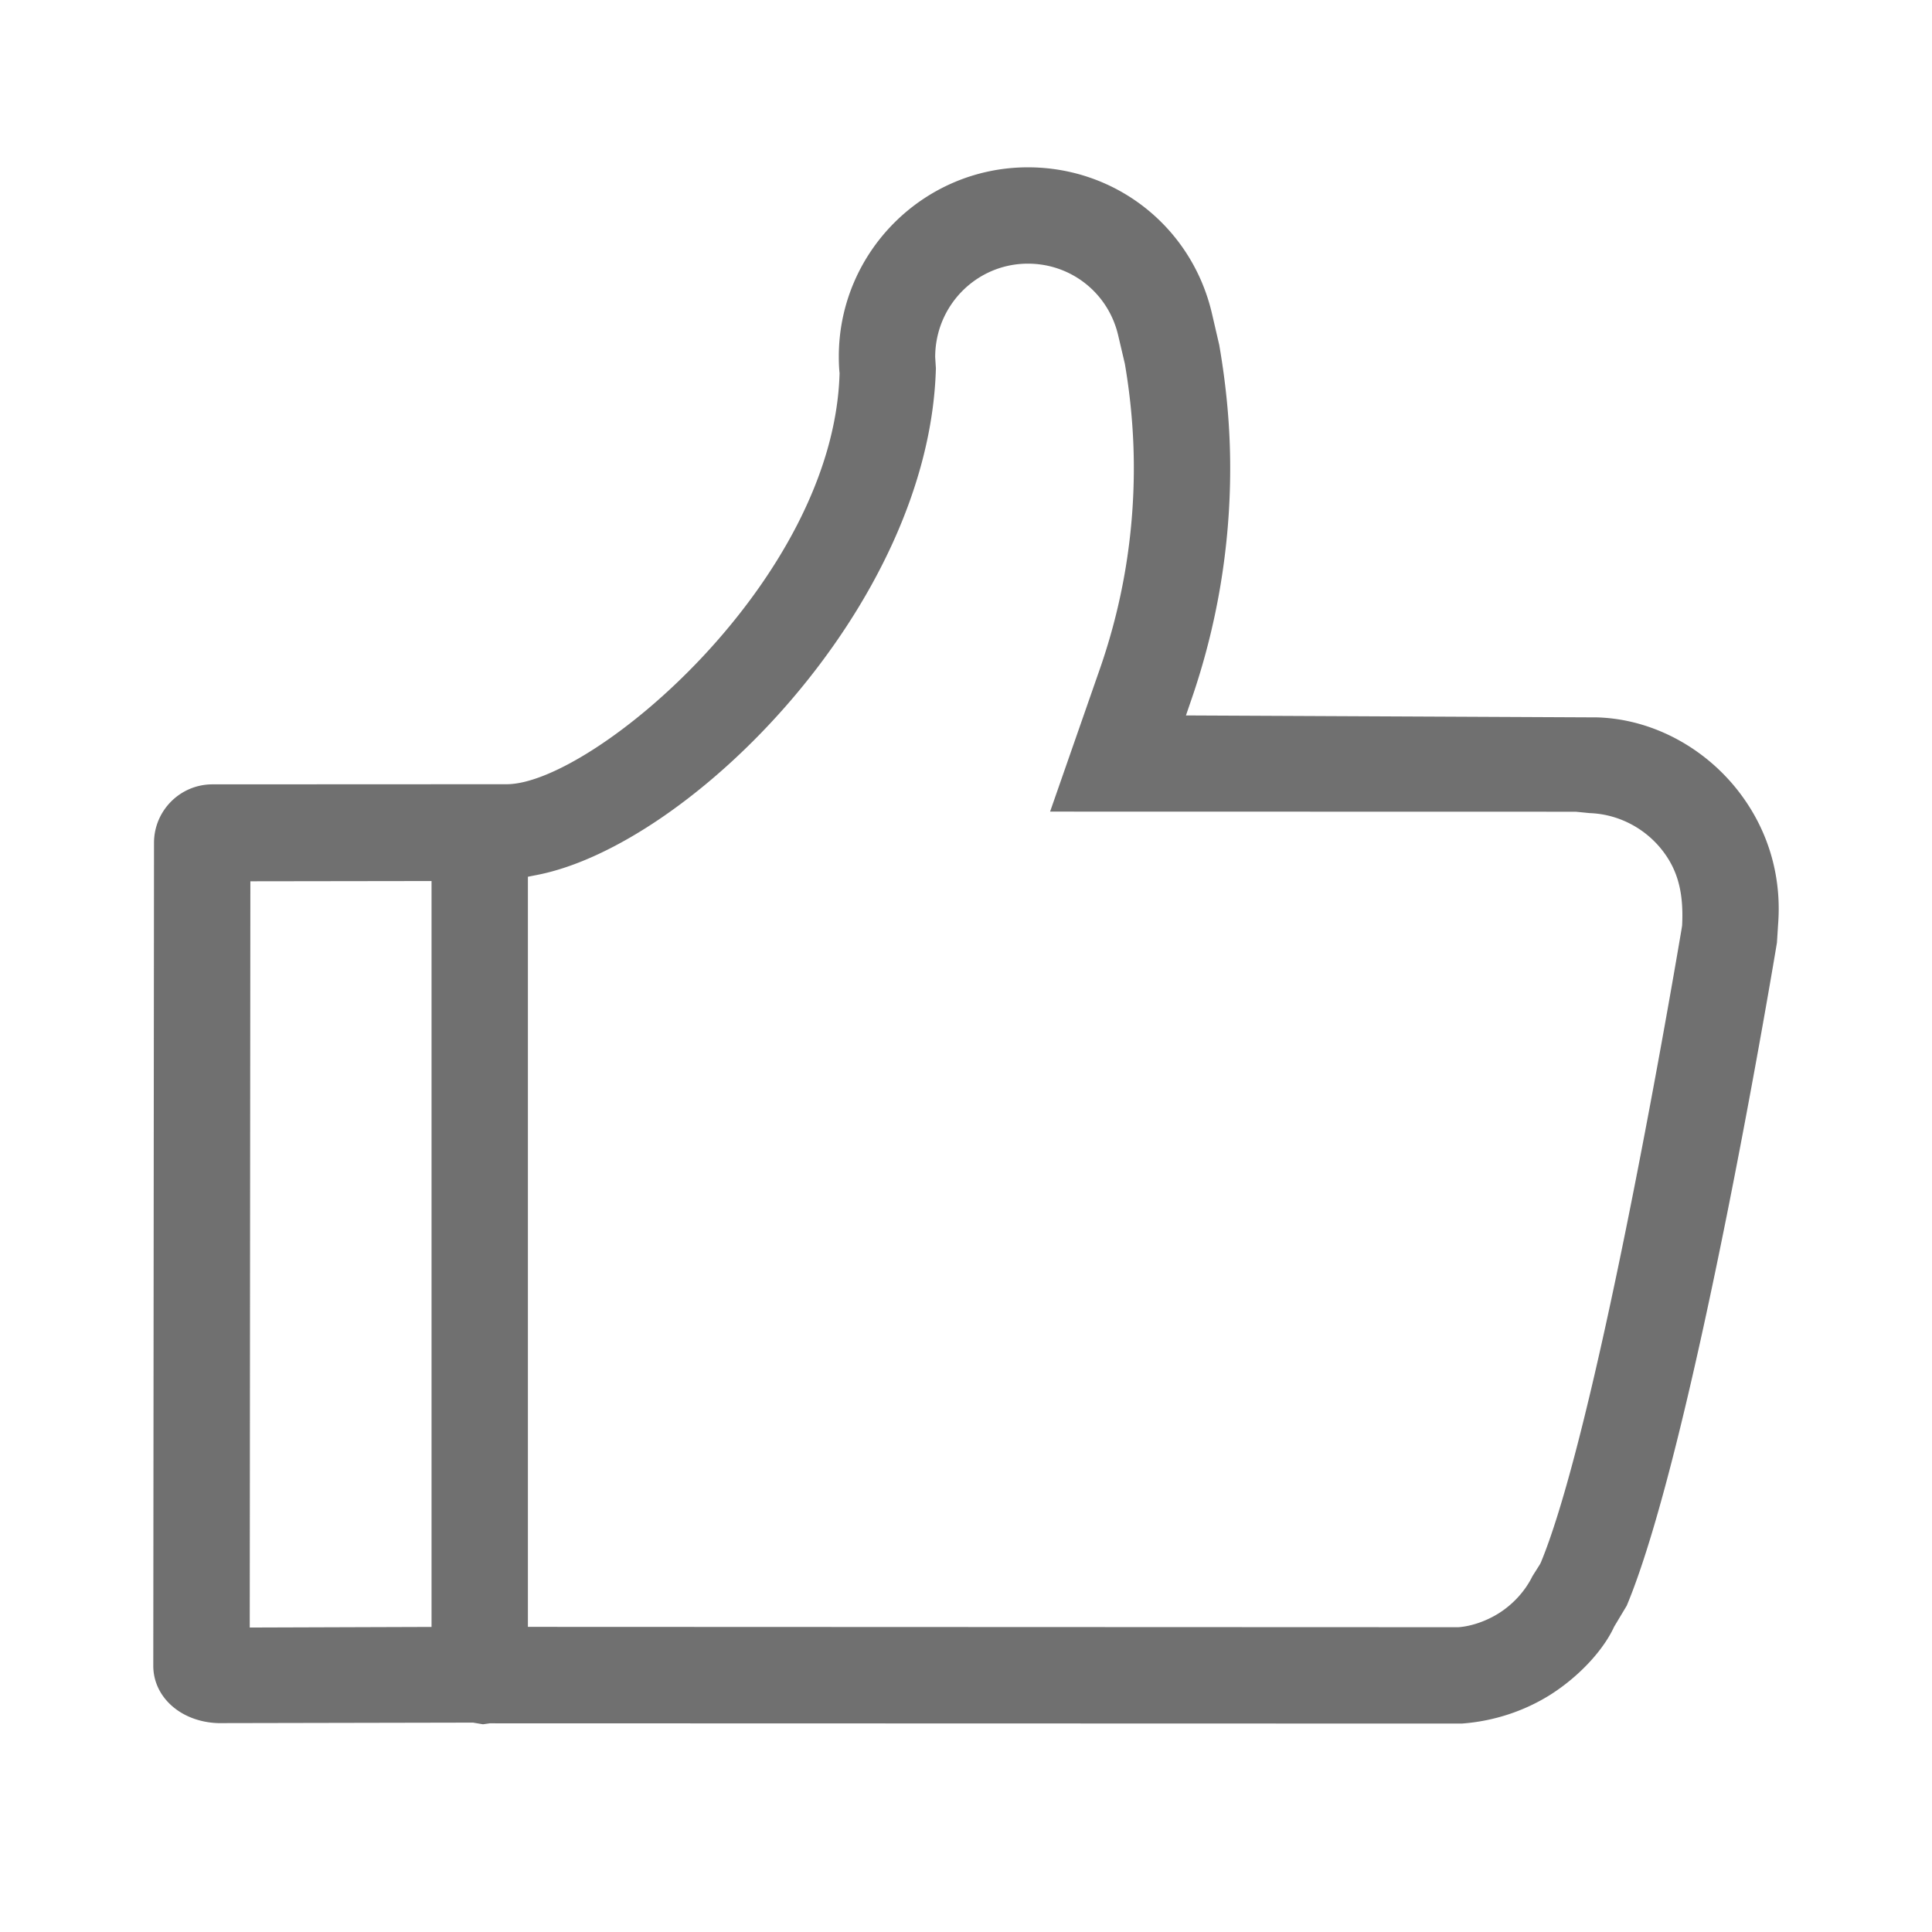 <?xml version="1.0" standalone="no"?><!DOCTYPE svg PUBLIC "-//W3C//DTD SVG 1.1//EN" "http://www.w3.org/Graphics/SVG/1.1/DTD/svg11.dtd"><svg t="1577596164051" class="icon" viewBox="0 0 1024 1024" version="1.1" xmlns="http://www.w3.org/2000/svg" p-id="3346" xmlns:xlink="http://www.w3.org/1999/xlink" width="200" height="200"><defs><style type="text/css"></style></defs><path d="M927.536 428.164l-0.016-0.02c-17.781-28.595-48.783-46.952-80.946-47.912l-217.996-1.035 2.714-7.916a375.275 375.275 0 0 0 20.734-123.142c0-21.336-1.901-42.67-5.788-65.236l-3.836-16.548c-10.554-45.732-50.667-77.673-97.586-77.673-55.266 0-100.228 44.986-100.228 100.286 0 3.148 0.118 6.262 0.405 8.823-3.004 109.933-131.346 217.866-176.497 217.866l-155.917 0.071c-17.074 0-30.951 13.897-30.951 31.011l-0.384 436.147c0 16.78 14.85 29.845 34.527 30.408l134.95-0.273 5.258 0.883 3.639-0.51 515.088 0.136c16.805-1.194 33.36-6.584 47.47-15.575 14.828-9.519 27.628-23.26 33.382-35.817l6.642-11.084c35.476-84.662 79.199-348.829 79.619-351.445l0.628-9.886c1.675-21.95-3.476-43.216-14.911-61.56z m-698.81 434.142l-96.358 0.32 0.33-395.526 96.028-0.135v395.341z m662.829-371.769l-0.243 1.604c-7.447 44.073-46.128 267.346-74.647 336.058l-0.458 0.9-3.977 6.314c-3.748 7.653-9.935 14.59-17.588 19.494-6.648 4.242-14.747 7.057-21.649 7.55L279.8 862.27V464.693l4.821-0.949c81.067-15.788 208.01-142.37 211.42-268.513l-0.374-5.922c-0.009-27.486 22.04-49.564 49.152-49.564 23.007 0 42.675 15.666 47.863 38.104l3.518 14.972c3.184 18.614 4.755 37.057 4.755 55.193 0 36.527-6.102 72.529-18.165 106.987l-26.22 75.172 278.586 0.06 7.416 0.73c16.856 0.603 32.562 9.672 41.61 24.213 5.872 9.451 8.137 20.36 7.374 35.361z" fill="#707070" p-id="3347"></path></svg>
